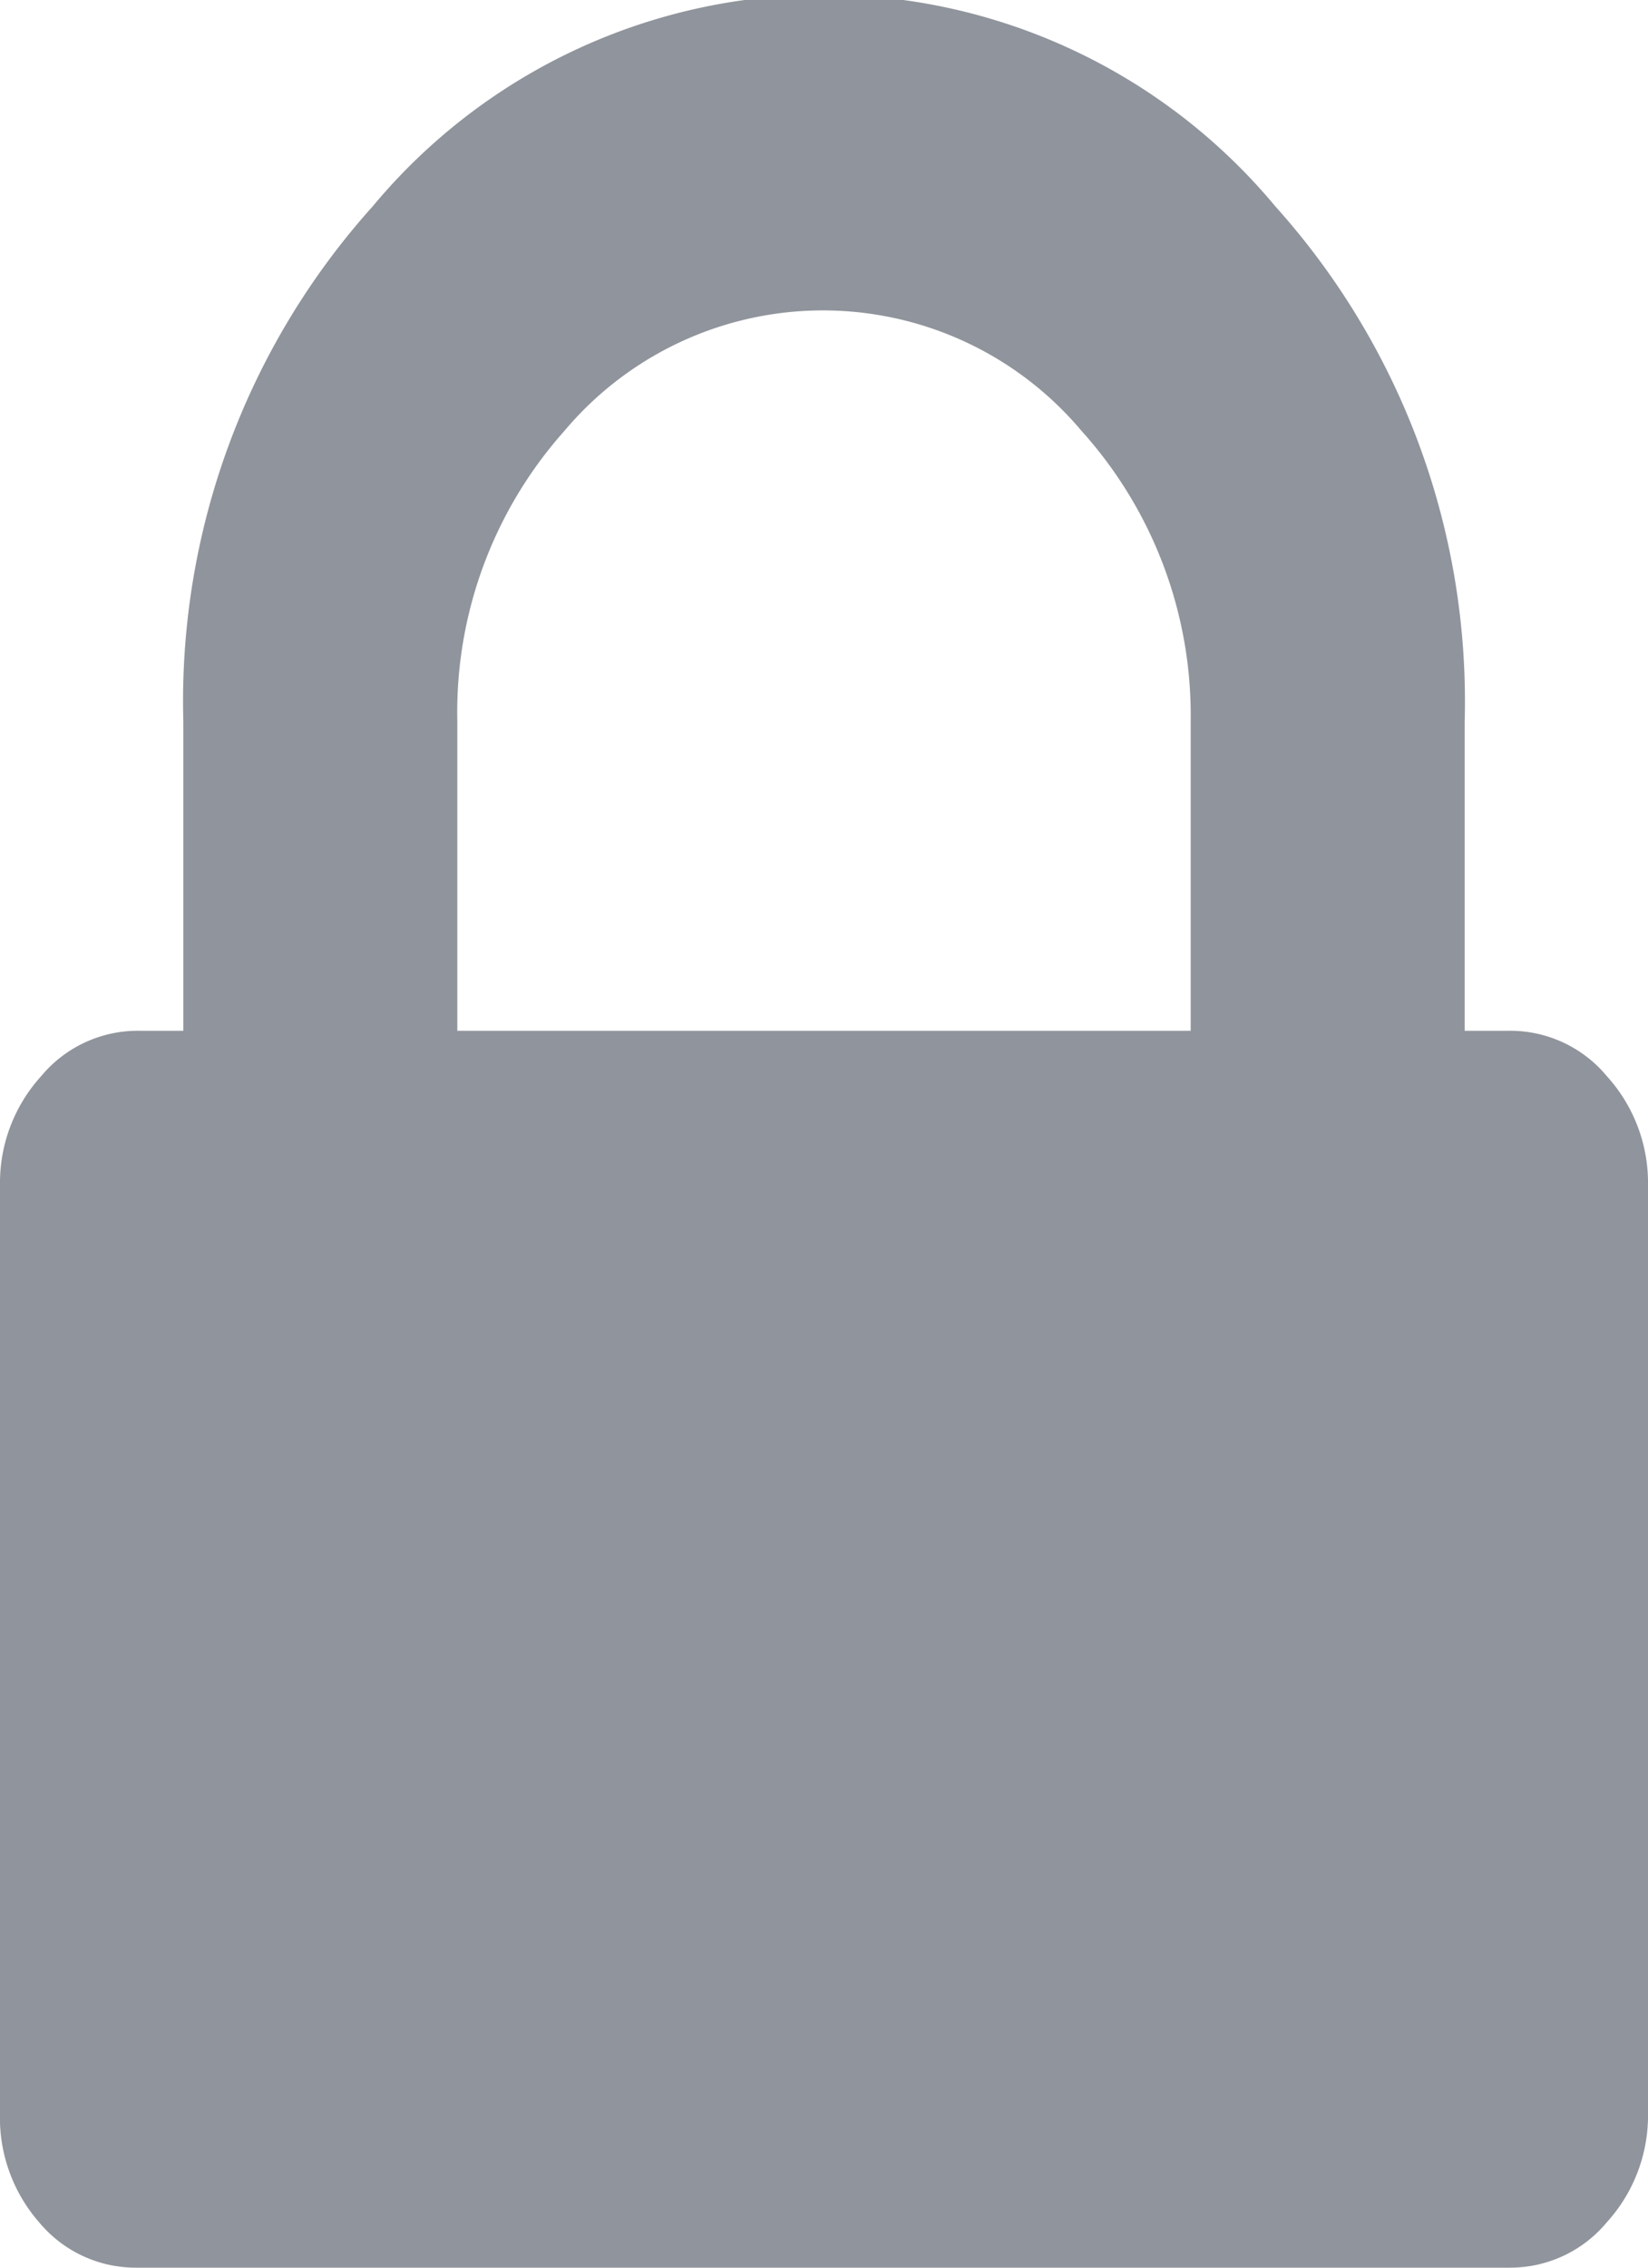 <svg xmlns="http://www.w3.org/2000/svg" viewBox="0 0 8 11"><defs><style>.cls-1{fill:#90949c;}</style></defs><title>me0026</title><g id="레이어_2" data-name="레이어 2"><g id="Layer_1" data-name="Layer 1"><path class="cls-1" d="M7.8,5.22A.61.61,0,0,0,7.33,5H7.11V3.5A3.59,3.59,0,0,0,6.19,1,2.85,2.85,0,0,0,1.81,1,3.59,3.59,0,0,0,.89,3.5V5H.67a.61.61,0,0,0-.47.22A.77.77,0,0,0,0,5.75v4.5a.77.77,0,0,0,.19.53A.61.61,0,0,0,.67,11H7.33a.61.61,0,0,0,.47-.22A.77.77,0,0,0,8,10.25V5.75A.77.77,0,0,0,7.8,5.22ZM5.78,5H2.22V3.5a2.05,2.05,0,0,1,.52-1.41,1.64,1.64,0,0,1,2.51,0A2.06,2.06,0,0,1,5.78,3.5Z"/></g></g></svg>